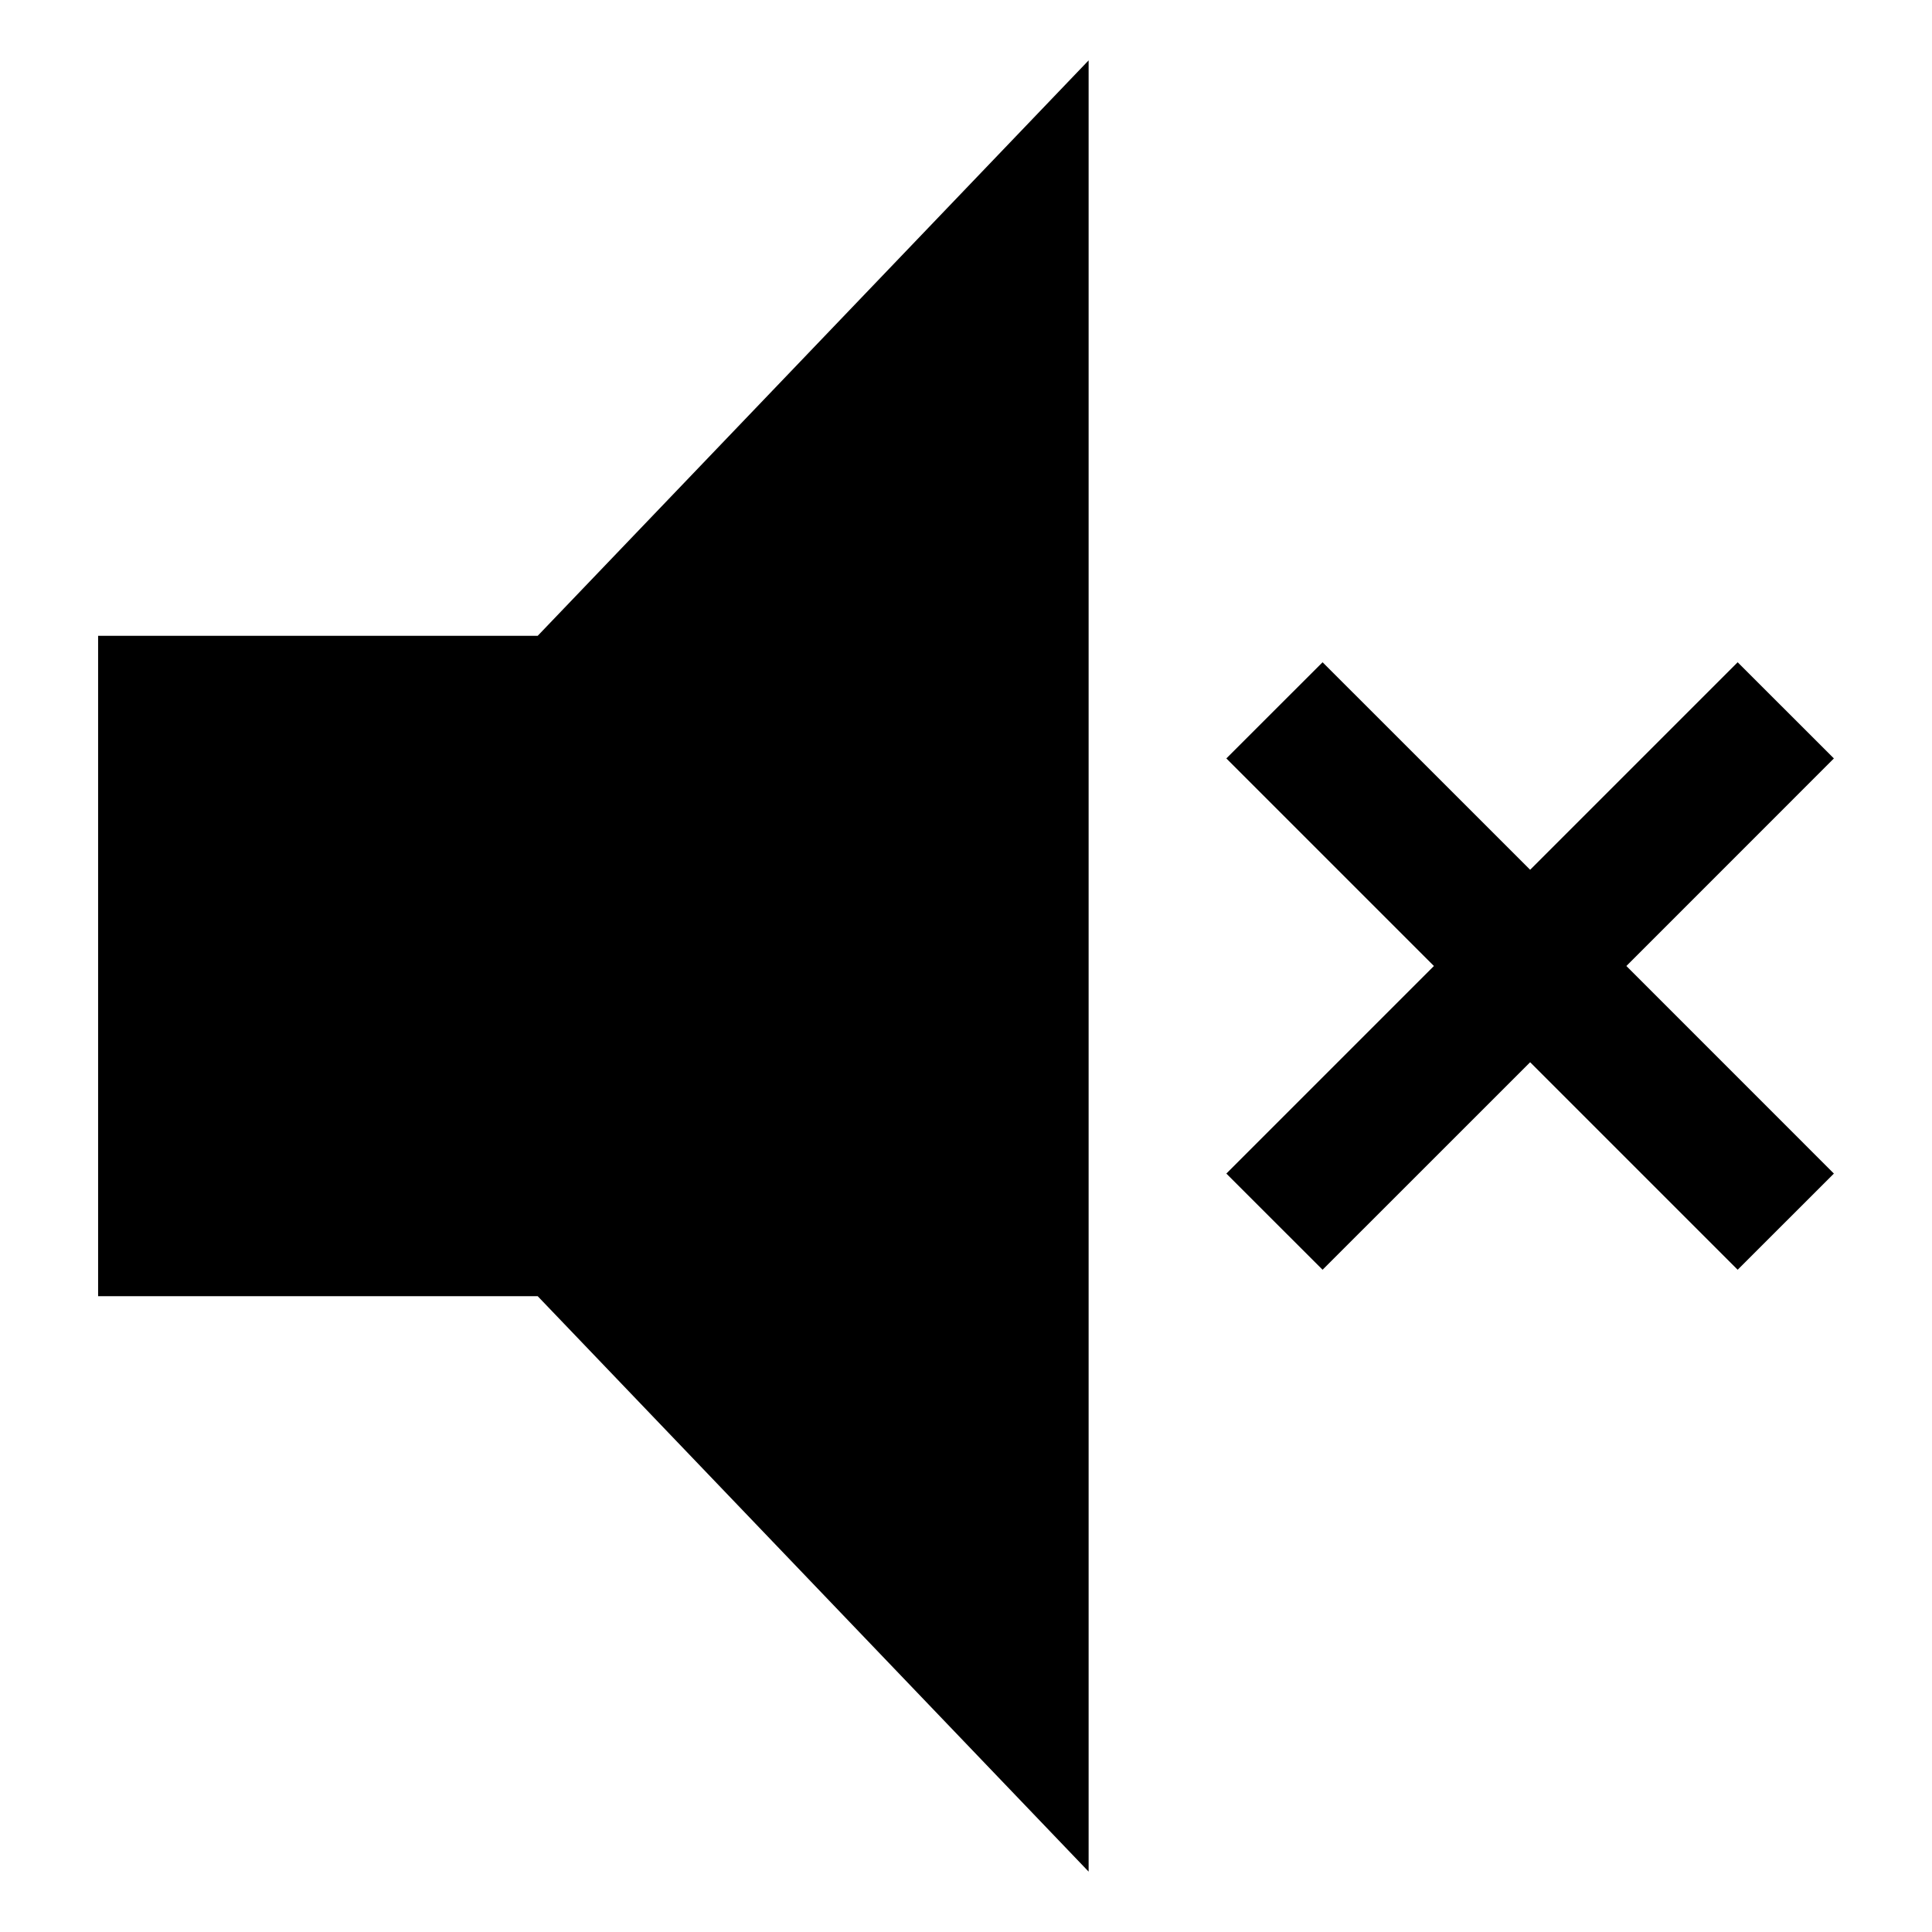 <?xml version="1.0" encoding="UTF-8" standalone="no"?>
<!-- Generator: Adobe Illustrator 16.2.1, SVG Export Plug-In . SVG Version: 6.00 Build 0)  -->

<svg
   xmlns:dc="http://purl.org/dc/elements/1.1/"
   xmlns:cc="http://creativecommons.org/ns#"
   xmlns:rdf="http://www.w3.org/1999/02/22-rdf-syntax-ns#"
   xmlns:svg="http://www.w3.org/2000/svg"
   xmlns="http://www.w3.org/2000/svg"
   xmlns:sodipodi="http://sodipodi.sourceforge.net/DTD/sodipodi-0.dtd"
   xmlns:inkscape="http://www.inkscape.org/namespaces/inkscape"
   version="1.1"
   id="Layer_1"
   x="0px"
   y="0px"
   width="32"
   height="32"
   viewBox="0 0 32 32"
   enable-background="new 0 0 512 512"
   xml:space="preserve"
   inkscape:version="0.48.4 r9939"
   sodipodi:docname="volume-mute.svg"><defs
     id="defs7" /><sodipodi:namedview
     pagecolor="#ffffff"
     bordercolor="#666666"
     borderopacity="1"
     objecttolerance="10"
     gridtolerance="10"
     guidetolerance="10"
     inkscape:pageopacity="0"
     inkscape:pageshadow="2"
     inkscape:window-width="1358"
     inkscape:window-height="703"
     id="namedview5"
     showgrid="false"
     inkscape:zoom="10.429825"
     inkscape:cx="19.887146"
     inkscape:cy="13.941387"
     inkscape:window-x="0"
     inkscape:window-y="25"
     inkscape:window-maximized="0"
     inkscape:current-layer="Layer_1" /><path
     d="M 18.031 1 L 8.906 10.531 L 1.625 10.531 L 1.625 21.469 L 8.906 21.469 L 18.031 31 L 18.031 1 z M 21.906 10.969 L 20.312 12.562 L 23.75 16 L 20.312 19.438 L 21.906 21.031 L 25.344 17.594 L 28.781 21.031 L 30.375 19.438 L 26.938 16 L 30.375 12.562 L 28.781 10.969 L 25.344 14.406 L 21.906 10.969 z "
     id="path3" /></svg>